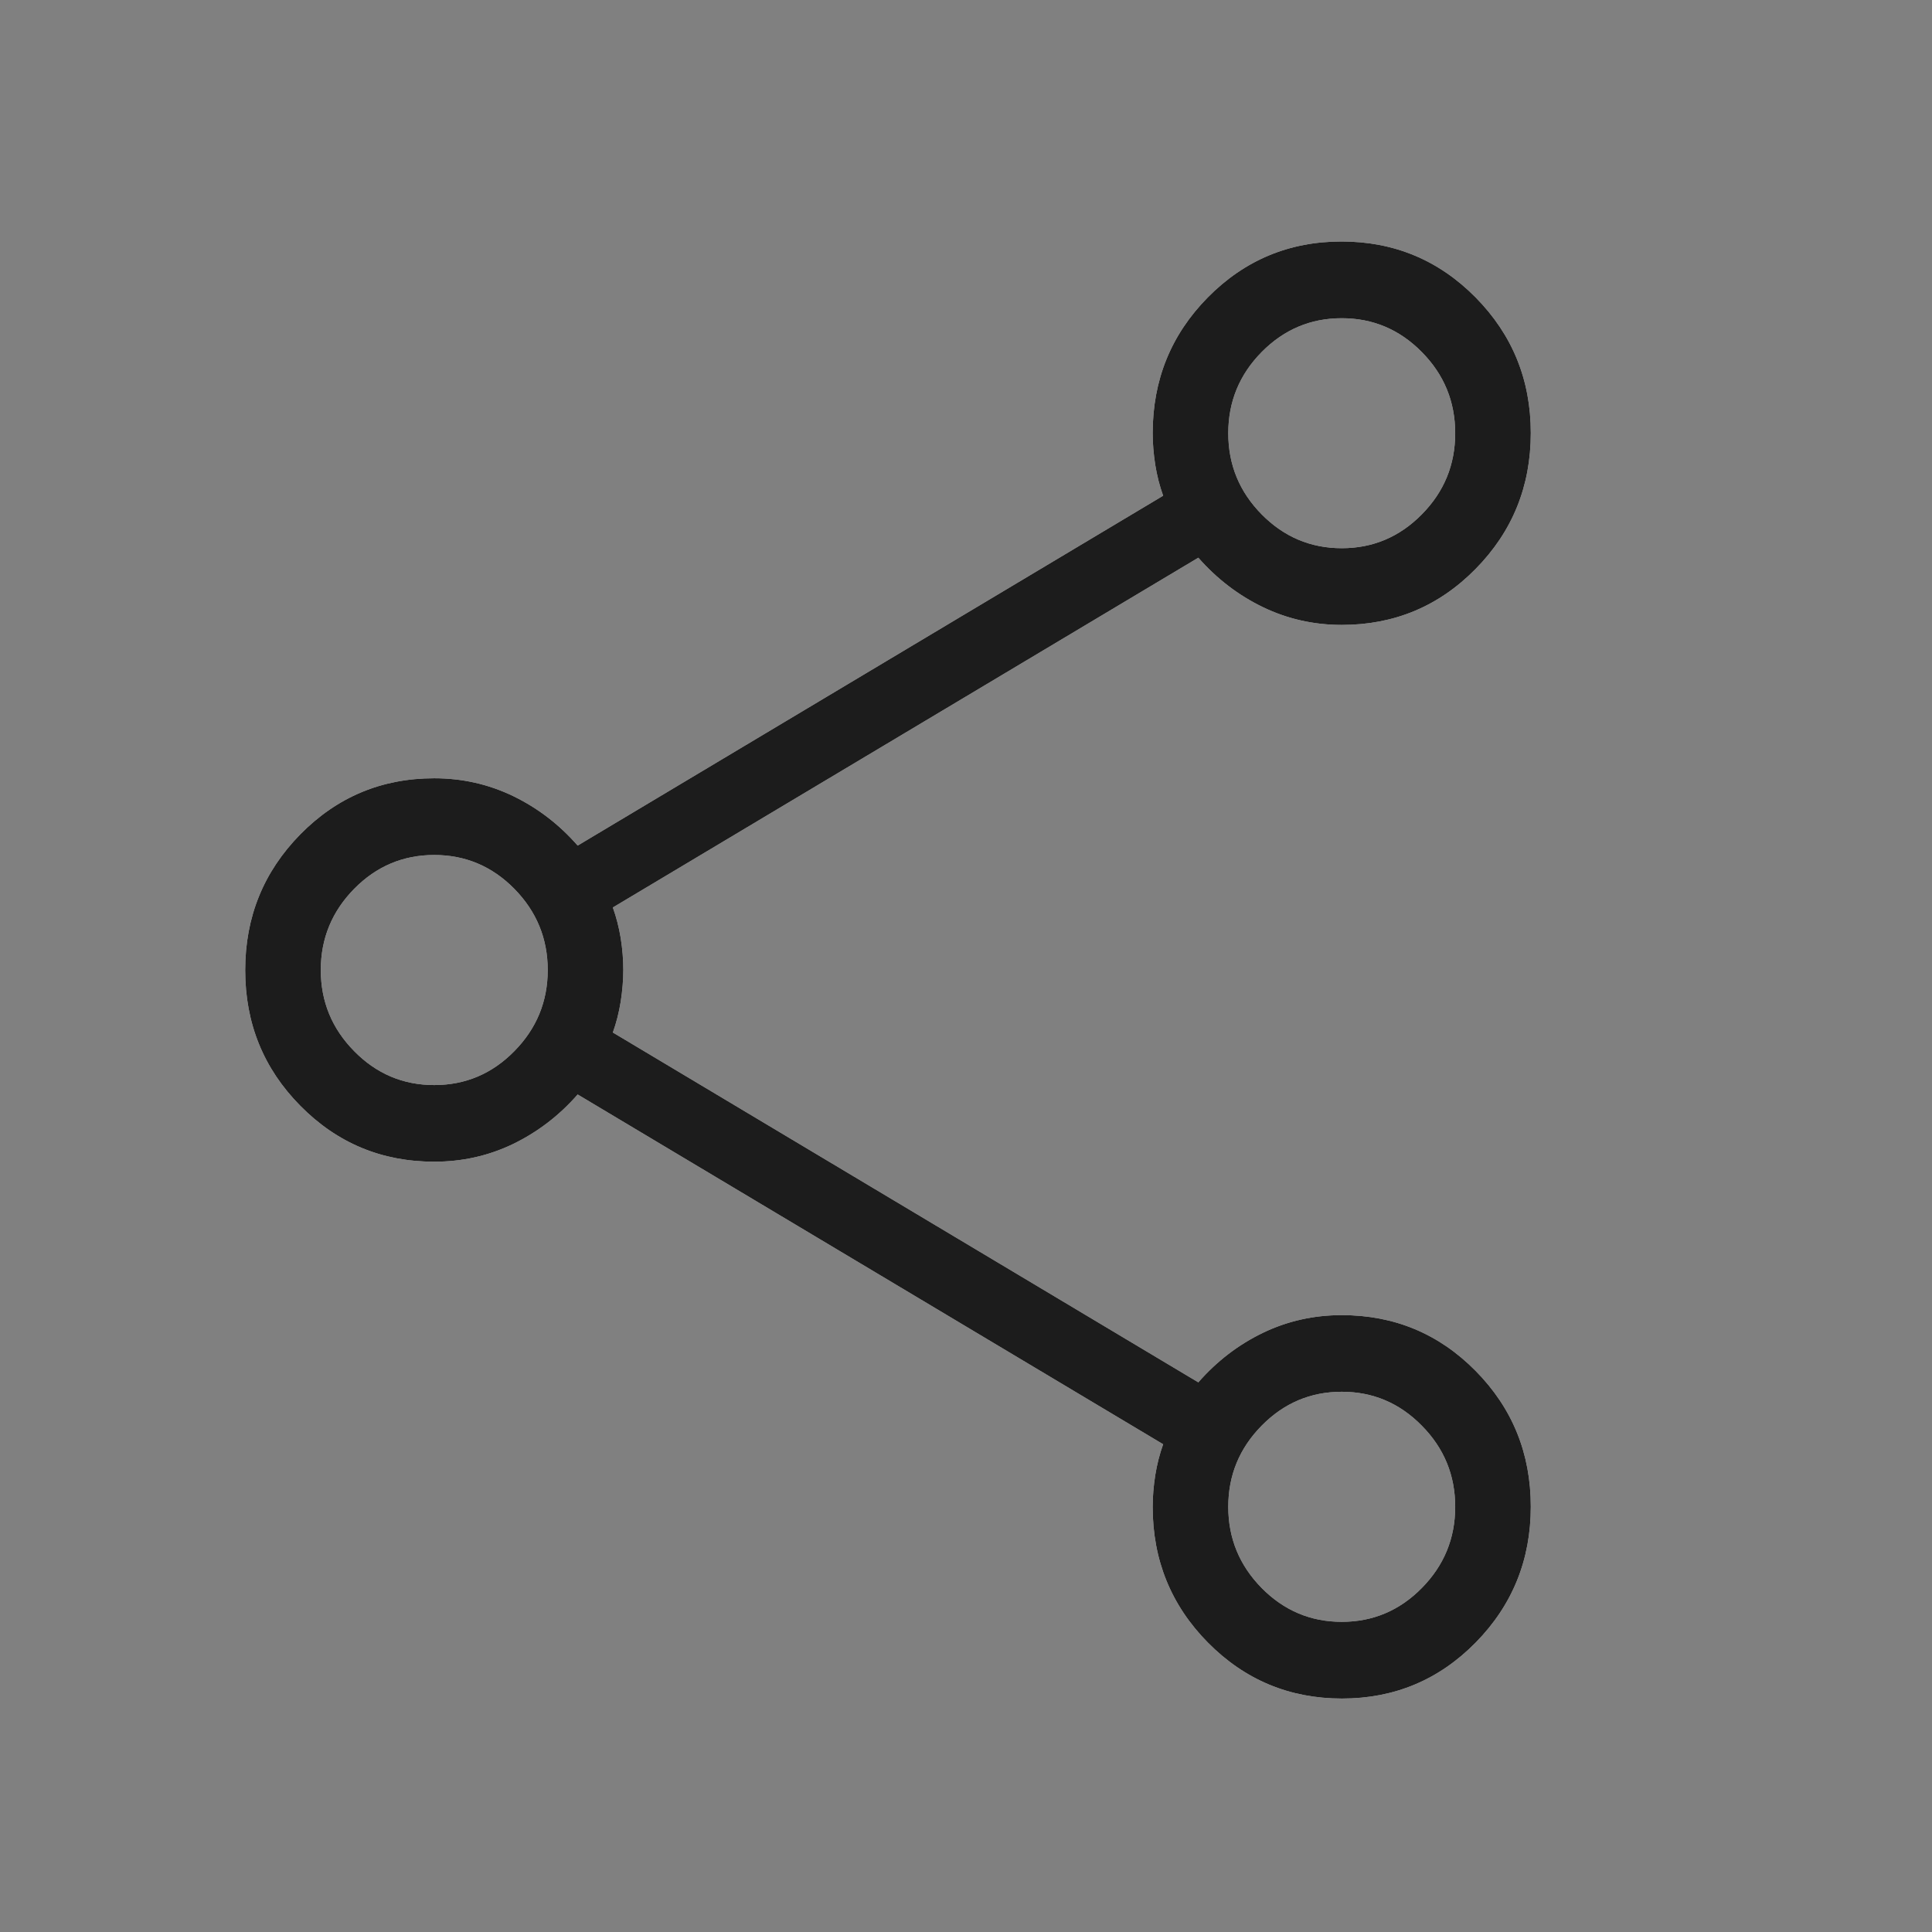 <svg width="24" height="24" viewBox="0 0 24 24" fill="none" xmlns="http://www.w3.org/2000/svg">
<rect x="0" y="0" width="24" height="24" fill="#808080" stroke="none"/>
<path d="M16.67 21.1C16.018 21.1 15.463 20.868 15.005 20.405C14.548 19.942 14.319 19.38 14.319 18.718C14.319 18.591 14.33 18.46 14.351 18.325C14.373 18.189 14.406 18.061 14.449 17.941L7.176 13.596C6.946 13.859 6.678 14.063 6.374 14.211C6.069 14.358 5.743 14.431 5.394 14.431C4.742 14.431 4.188 14.2 3.731 13.737C3.274 13.275 3.046 12.713 3.046 12.052C3.046 11.391 3.274 10.829 3.731 10.364C4.188 9.9 4.742 9.668 5.394 9.668C5.743 9.668 6.069 9.742 6.374 9.889C6.678 10.036 6.946 10.241 7.176 10.504L14.449 6.158C14.406 6.039 14.373 5.911 14.351 5.775C14.33 5.639 14.319 5.508 14.319 5.382C14.319 4.72 14.547 4.158 15.003 3.695C15.46 3.232 16.014 3 16.665 3C17.317 3 17.872 3.231 18.33 3.694C18.787 4.157 19.016 4.718 19.016 5.379C19.016 6.04 18.788 6.603 18.331 7.067C17.875 7.531 17.32 7.763 16.668 7.763C16.32 7.763 15.993 7.689 15.688 7.542C15.384 7.395 15.116 7.19 14.886 6.928L7.613 11.273C7.656 11.393 7.689 11.52 7.711 11.655C7.732 11.79 7.743 11.92 7.743 12.046C7.743 12.172 7.732 12.303 7.711 12.441C7.689 12.578 7.656 12.707 7.613 12.826L14.886 17.172C15.116 16.909 15.384 16.704 15.688 16.557C15.993 16.41 16.32 16.337 16.668 16.337C17.32 16.337 17.875 16.568 18.331 17.03C18.788 17.493 19.016 18.055 19.016 18.716C19.016 19.377 18.788 19.939 18.332 20.404C17.875 20.868 17.322 21.1 16.67 21.1ZM16.668 6.81C17.054 6.81 17.386 6.67 17.662 6.39C17.939 6.11 18.077 5.774 18.077 5.382C18.077 4.989 17.939 4.653 17.662 4.373C17.386 4.093 17.054 3.953 16.668 3.953C16.281 3.953 15.95 4.093 15.673 4.373C15.397 4.653 15.258 4.989 15.258 5.382C15.258 5.774 15.397 6.11 15.673 6.39C15.95 6.67 16.281 6.81 16.668 6.81ZM5.394 13.479C5.781 13.479 6.113 13.339 6.389 13.058C6.665 12.778 6.804 12.442 6.804 12.05C6.804 11.658 6.665 11.322 6.389 11.041C6.113 10.761 5.781 10.621 5.394 10.621C5.008 10.621 4.676 10.761 4.4 11.041C4.124 11.322 3.985 11.658 3.985 12.05C3.985 12.442 4.124 12.778 4.4 13.058C4.676 13.339 5.008 13.479 5.394 13.479ZM16.668 20.147C17.054 20.147 17.386 20.007 17.662 19.727C17.939 19.446 18.077 19.11 18.077 18.718C18.077 18.326 17.939 17.99 17.662 17.71C17.386 17.429 17.054 17.289 16.668 17.289C16.281 17.289 15.95 17.429 15.673 17.71C15.397 17.99 15.258 18.326 15.258 18.718C15.258 19.11 15.397 19.446 15.673 19.727C15.95 20.007 16.281 20.147 16.668 20.147Z" fill="white"/>
<path d="M16.67 21.1C16.018 21.1 15.463 20.868 15.005 20.405C14.548 19.942 14.319 19.38 14.319 18.718C14.319 18.591 14.33 18.46 14.351 18.325C14.373 18.189 14.406 18.061 14.449 17.941L7.176 13.596C6.946 13.859 6.678 14.063 6.374 14.211C6.069 14.358 5.743 14.431 5.394 14.431C4.742 14.431 4.188 14.2 3.731 13.737C3.274 13.275 3.046 12.713 3.046 12.052C3.046 11.391 3.274 10.829 3.731 10.364C4.188 9.9 4.742 9.668 5.394 9.668C5.743 9.668 6.069 9.742 6.374 9.889C6.678 10.036 6.946 10.241 7.176 10.504L14.449 6.158C14.406 6.039 14.373 5.911 14.351 5.775C14.33 5.639 14.319 5.508 14.319 5.382C14.319 4.72 14.547 4.158 15.003 3.695C15.46 3.232 16.014 3 16.665 3C17.317 3 17.872 3.231 18.33 3.694C18.787 4.157 19.016 4.718 19.016 5.379C19.016 6.04 18.788 6.603 18.331 7.067C17.875 7.531 17.32 7.763 16.668 7.763C16.32 7.763 15.993 7.689 15.688 7.542C15.384 7.395 15.116 7.19 14.886 6.928L7.613 11.273C7.656 11.393 7.689 11.52 7.711 11.655C7.732 11.79 7.743 11.92 7.743 12.046C7.743 12.172 7.732 12.303 7.711 12.441C7.689 12.578 7.656 12.707 7.613 12.826L14.886 17.172C15.116 16.909 15.384 16.704 15.688 16.557C15.993 16.41 16.32 16.337 16.668 16.337C17.32 16.337 17.875 16.568 18.331 17.03C18.788 17.493 19.016 18.055 19.016 18.716C19.016 19.377 18.788 19.939 18.332 20.404C17.875 20.868 17.322 21.1 16.67 21.1ZM16.668 6.81C17.054 6.81 17.386 6.67 17.662 6.39C17.939 6.11 18.077 5.774 18.077 5.382C18.077 4.989 17.939 4.653 17.662 4.373C17.386 4.093 17.054 3.953 16.668 3.953C16.281 3.953 15.95 4.093 15.673 4.373C15.397 4.653 15.258 4.989 15.258 5.382C15.258 5.774 15.397 6.11 15.673 6.39C15.95 6.67 16.281 6.81 16.668 6.81ZM5.394 13.479C5.781 13.479 6.113 13.339 6.389 13.058C6.665 12.778 6.804 12.442 6.804 12.05C6.804 11.658 6.665 11.322 6.389 11.041C6.113 10.761 5.781 10.621 5.394 10.621C5.008 10.621 4.676 10.761 4.4 11.041C4.124 11.322 3.985 11.658 3.985 12.05C3.985 12.442 4.124 12.778 4.4 13.058C4.676 13.339 5.008 13.479 5.394 13.479ZM16.668 20.147C17.054 20.147 17.386 20.007 17.662 19.727C17.939 19.446 18.077 19.11 18.077 18.718C18.077 18.326 17.939 17.99 17.662 17.71C17.386 17.429 17.054 17.289 16.668 17.289C16.281 17.289 15.95 17.429 15.673 17.71C15.397 17.99 15.258 18.326 15.258 18.718C15.258 19.11 15.397 19.446 15.673 19.727C15.95 20.007 16.281 20.147 16.668 20.147Z" fill="#1C1C1C"/>
</svg>
